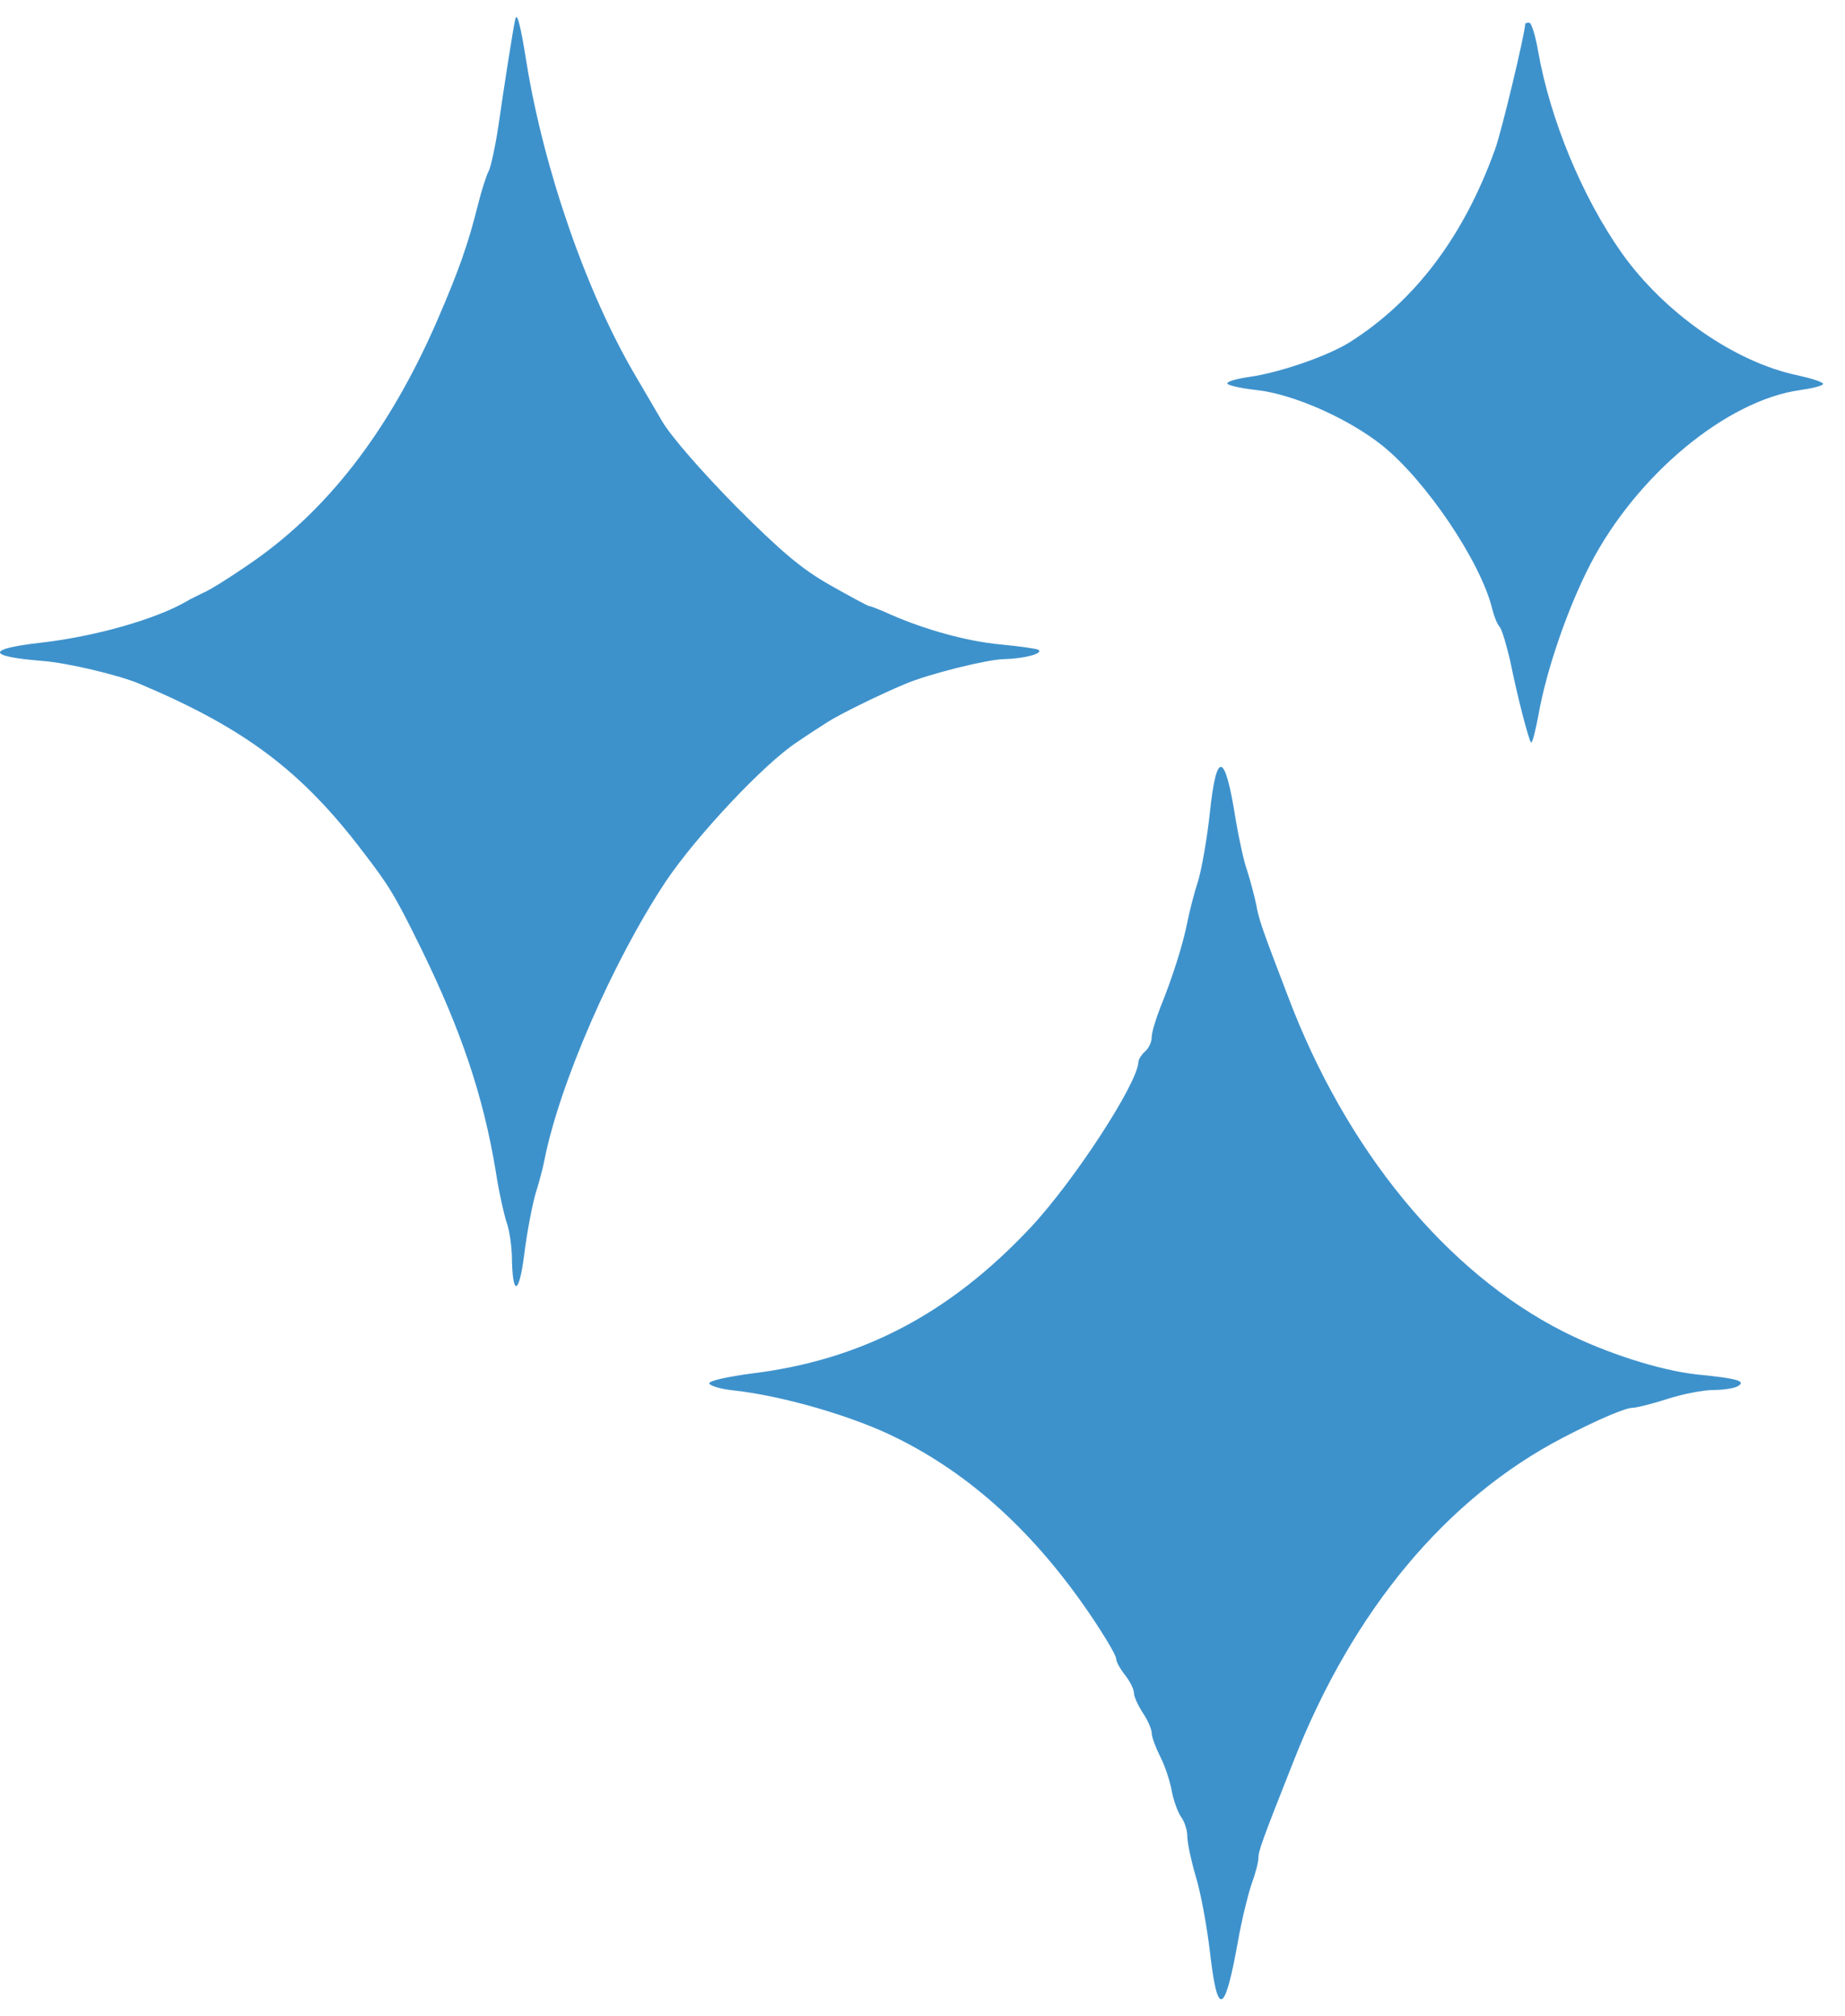 <svg width="54" height="59" viewBox="0 0 54 59" fill="none" xmlns="http://www.w3.org/2000/svg">
<path d="M15.085 0.547C15.033 0.729 14.721 2.736 14.591 3.661C14.499 4.274 14.369 4.873 14.304 5.004C14.239 5.121 14.096 5.564 13.992 5.981C13.706 7.128 13.432 7.91 12.795 9.382C11.389 12.614 9.567 14.973 7.251 16.537C6.704 16.915 6.118 17.28 5.949 17.345C5.793 17.423 5.572 17.527 5.468 17.592C4.57 18.114 2.8 18.622 1.212 18.804C-0.415 18.987 -0.402 19.208 1.238 19.339C1.954 19.391 3.502 19.756 4.101 20.016C7.16 21.307 8.825 22.558 10.608 24.903C11.389 25.92 11.545 26.168 12.339 27.783C13.497 30.155 14.148 32.071 14.512 34.286C14.604 34.899 14.76 35.563 14.825 35.759C14.903 35.968 14.968 36.398 14.981 36.736C14.994 37.948 15.189 37.922 15.345 36.697C15.424 36.046 15.58 35.264 15.671 34.938C15.775 34.612 15.892 34.169 15.931 33.961C16.374 31.706 17.961 28.083 19.497 25.776C20.395 24.447 22.373 22.336 23.336 21.71C23.636 21.502 24.026 21.254 24.208 21.137C24.52 20.929 25.705 20.342 26.486 20.016C27.149 19.73 28.867 19.3 29.375 19.287C29.986 19.274 30.559 19.117 30.39 19.013C30.312 18.974 29.817 18.909 29.284 18.857C28.295 18.765 27.084 18.427 26.069 17.983C25.757 17.84 25.483 17.736 25.445 17.736C25.405 17.736 24.898 17.462 24.299 17.123C23.466 16.654 22.855 16.133 21.527 14.804C20.551 13.813 19.64 12.771 19.38 12.328C19.133 11.911 18.781 11.298 18.586 10.972C17.154 8.535 15.918 4.951 15.411 1.837C15.241 0.768 15.137 0.351 15.085 0.547Z" fill="#3E92CC"/>
<path d="M44.64 0.703C44.64 0.951 43.938 3.896 43.755 4.378C42.844 6.906 41.426 8.796 39.513 10.008C38.875 10.412 37.483 10.894 36.598 11.024C36.22 11.077 35.921 11.155 35.921 11.22C35.921 11.272 36.311 11.363 36.793 11.415C37.847 11.533 39.448 12.236 40.45 13.031C41.738 14.061 43.352 16.459 43.677 17.827C43.729 18.036 43.821 18.27 43.899 18.349C43.964 18.44 44.094 18.883 44.198 19.326C44.419 20.421 44.745 21.659 44.81 21.724C44.849 21.763 44.94 21.385 45.031 20.903C45.265 19.587 45.89 17.775 46.553 16.498C47.907 13.892 50.536 11.715 52.683 11.415C53.048 11.363 53.36 11.285 53.36 11.233C53.36 11.181 53.035 11.077 52.631 10.986C50.783 10.607 48.714 9.161 47.465 7.402C46.306 5.76 45.369 3.492 45.018 1.498C44.94 1.042 44.823 0.664 44.758 0.664C44.693 0.664 44.64 0.677 44.64 0.703Z" fill="#3E92CC"/>
<path d="M35.413 23.757C35.335 24.499 35.179 25.386 35.075 25.75C34.958 26.102 34.815 26.663 34.75 26.988C34.619 27.653 34.32 28.591 33.956 29.491C33.826 29.829 33.708 30.207 33.708 30.351C33.708 30.494 33.617 30.677 33.513 30.768C33.409 30.859 33.318 31.002 33.318 31.081C33.292 31.706 31.431 34.573 30.142 35.941C27.774 38.457 25.197 39.799 21.996 40.19C21.319 40.281 20.759 40.398 20.759 40.477C20.759 40.542 21.085 40.646 21.475 40.685C22.907 40.842 24.976 41.441 26.225 42.066C28.399 43.135 30.286 44.855 31.913 47.253C32.329 47.866 32.667 48.439 32.667 48.53C32.667 48.621 32.784 48.83 32.928 49.013C33.071 49.195 33.188 49.429 33.188 49.534C33.188 49.638 33.305 49.899 33.448 50.12C33.591 50.329 33.708 50.602 33.708 50.707C33.708 50.824 33.826 51.137 33.956 51.397C34.099 51.671 34.242 52.114 34.294 52.401C34.346 52.675 34.463 53 34.554 53.144C34.658 53.274 34.75 53.535 34.75 53.73C34.75 53.925 34.867 54.46 34.997 54.903C35.14 55.359 35.322 56.349 35.413 57.118C35.635 59.047 35.843 58.969 36.233 56.806C36.337 56.206 36.52 55.463 36.624 55.151C36.741 54.838 36.832 54.486 36.832 54.369C36.832 54.16 36.923 53.9 37.873 51.502C39.604 47.11 42.337 43.839 45.747 42.066C46.775 41.532 47.569 41.193 47.79 41.193C47.894 41.193 48.362 41.076 48.805 40.933C49.247 40.789 49.859 40.672 50.158 40.672C50.445 40.672 50.783 40.62 50.874 40.555C51.108 40.411 50.848 40.333 49.651 40.216C48.597 40.099 47.022 39.603 45.76 38.965C42.337 37.232 39.396 33.661 37.691 29.139C36.923 27.132 36.845 26.91 36.767 26.467C36.715 26.22 36.598 25.776 36.507 25.49C36.402 25.203 36.259 24.526 36.168 23.991C35.856 21.997 35.608 21.932 35.413 23.757Z" fill="#3E92CC"/>
</svg>
